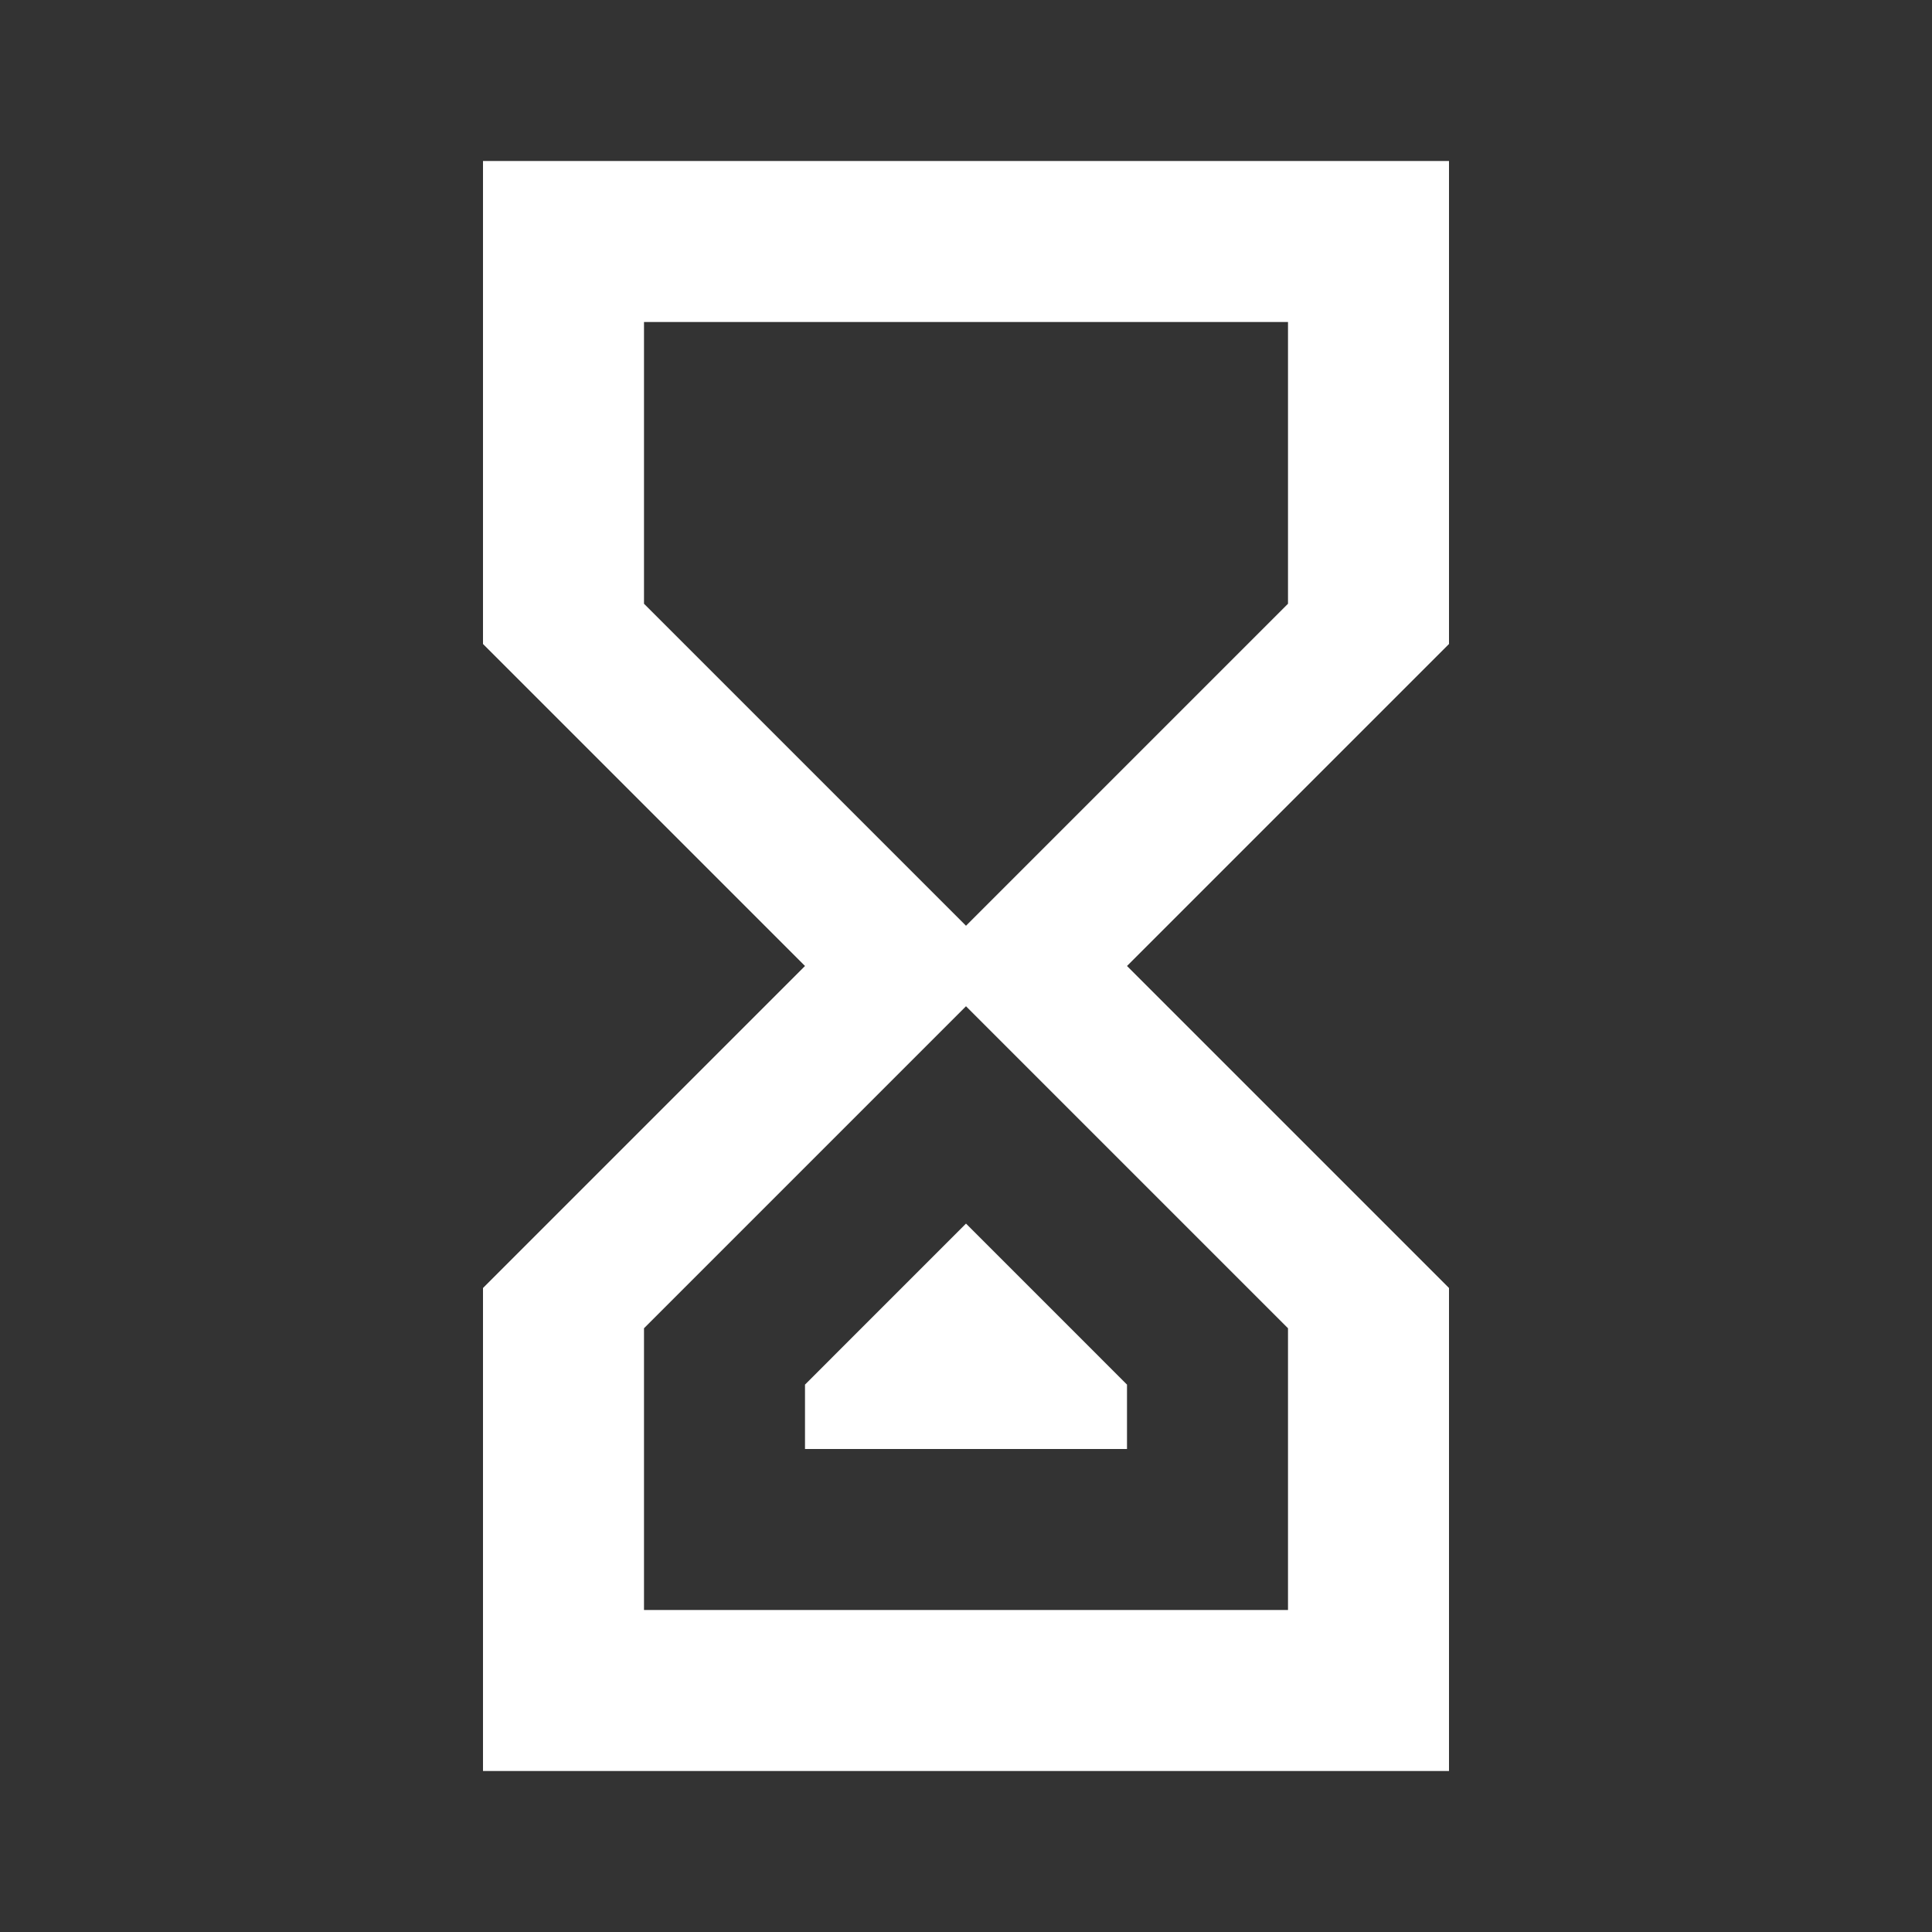 <svg xmlns="http://www.w3.org/2000/svg" fill="white" id="mdi-timer-sand-complete" viewBox="0 0 24 24"><rect x="0" y="0" width="24" height="24" fill="#333333" stroke="none"/><path d="M18 22H6V16L10 12L6 8V2H18V8L14 12L18 16M8 7.5L12 11.5L16 7.5V4H8M12 12.5L8 16.5V20H16V16.5M14 18H10V17.2L12 15.2L14 17.2Z" /></svg>
